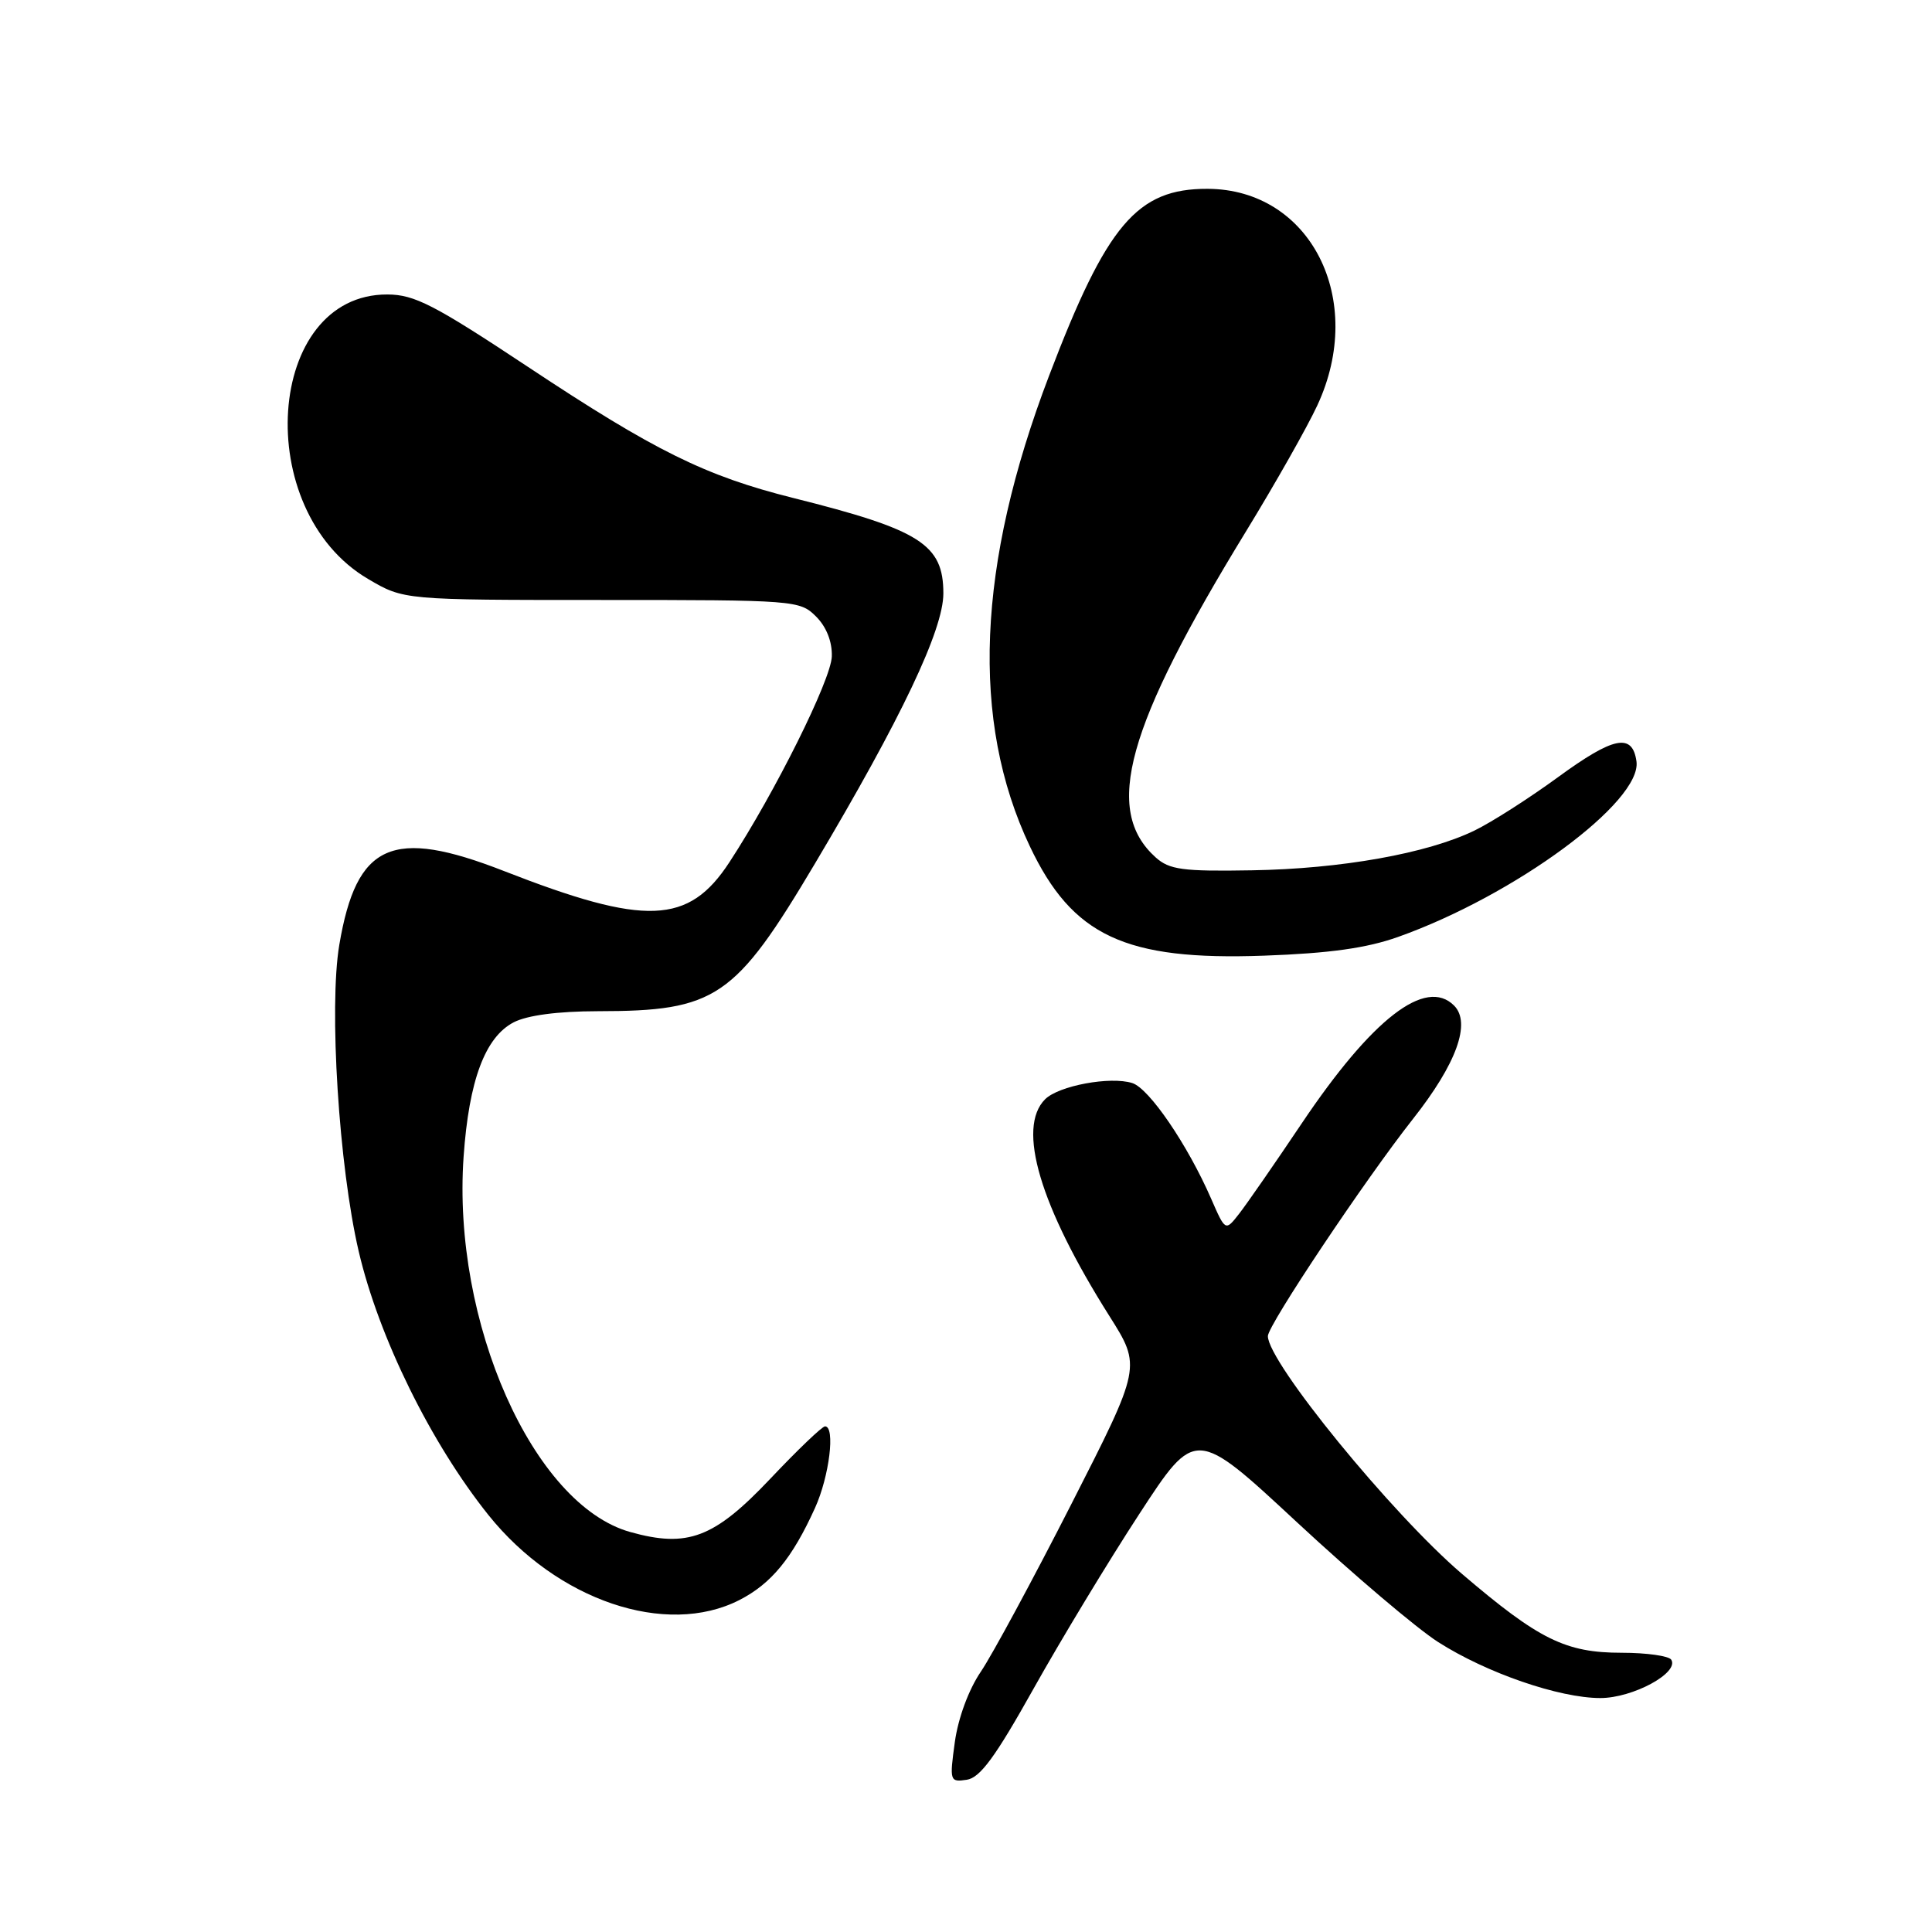 <?xml version="1.0" encoding="UTF-8" standalone="no"?>
<!DOCTYPE svg PUBLIC "-//W3C//DTD SVG 1.1//EN" "http://www.w3.org/Graphics/SVG/1.1/DTD/svg11.dtd" >
<svg xmlns="http://www.w3.org/2000/svg" xmlns:xlink="http://www.w3.org/1999/xlink" version="1.1" viewBox="0 0 256 256">
 <g >
 <path fill="currentColor"
d=" M 136.94 223.78 C 140.55 217.33 146.85 206.91 150.95 200.63 C 158.40 189.20 158.40 189.20 171.89 201.74 C 179.31 208.63 187.71 215.76 190.56 217.58 C 196.96 221.67 206.60 225.00 212.06 225.00 C 216.35 225.00 222.53 221.66 221.45 219.92 C 221.14 219.42 218.19 219.00 214.90 219.00 C 207.44 219.00 203.92 217.26 193.71 208.54 C 184.38 200.56 168.00 180.49 168.00 177.04 C 168.00 175.59 180.93 156.24 187.23 148.26 C 193.00 140.95 194.96 135.53 192.67 133.24 C 188.91 129.48 181.81 134.97 172.47 148.88 C 168.92 154.17 165.19 159.55 164.19 160.83 C 162.37 163.16 162.37 163.16 160.48 158.83 C 157.36 151.68 152.27 144.22 150.03 143.51 C 147.12 142.59 140.28 143.86 138.48 145.66 C 134.71 149.43 137.78 159.78 147.00 174.38 C 151.24 181.09 151.24 181.09 141.96 199.30 C 136.86 209.31 131.46 219.30 129.97 221.50 C 128.35 223.88 126.96 227.66 126.52 230.83 C 125.81 236.00 125.86 236.16 128.09 235.83 C 129.86 235.58 131.89 232.81 136.94 223.78 Z  M 97.96 212.02 C 102.19 209.86 104.97 206.48 107.99 199.82 C 109.89 195.64 110.71 189.00 109.32 189.00 C 108.94 189.00 105.68 192.12 102.07 195.94 C 94.63 203.80 91.12 205.13 83.51 203.00 C 70.64 199.40 59.89 175.18 61.43 153.26 C 62.14 143.14 64.28 137.43 68.07 135.46 C 69.88 134.53 73.89 134.00 79.20 133.99 C 94.87 133.98 97.37 132.29 107.99 114.42 C 119.42 95.20 125.00 83.46 125.00 78.63 C 125.00 72.13 121.96 70.20 105.09 65.98 C 93.48 63.07 86.80 59.78 70.00 48.64 C 57.53 40.37 54.92 39.03 51.33 39.02 C 35.19 38.96 33.25 67.60 48.78 76.72 C 53.50 79.50 53.50 79.50 79.72 79.50 C 105.33 79.50 105.99 79.55 108.12 81.68 C 109.50 83.05 110.28 85.02 110.22 86.98 C 110.13 90.06 102.71 104.97 96.65 114.25 C 91.24 122.53 85.56 122.75 66.79 115.42 C 51.95 109.62 47.24 111.72 44.96 125.19 C 43.57 133.42 44.90 154.54 47.53 165.81 C 50.19 177.20 57.09 191.21 64.72 200.75 C 73.80 212.07 88.25 216.97 97.96 212.02 Z  M 185.25 124.15 C 200.72 118.65 217.59 106.21 216.84 100.88 C 216.30 97.09 213.82 97.59 206.43 102.99 C 202.62 105.77 197.65 108.95 195.38 110.05 C 189.13 113.09 177.69 115.13 165.87 115.32 C 156.68 115.48 154.95 115.24 153.12 113.60 C 146.17 107.34 149.22 96.35 165.14 70.35 C 168.98 64.07 173.22 56.59 174.55 53.72 C 181.08 39.70 173.66 25.06 160.00 25.02 C 150.67 24.99 146.65 29.73 139.01 49.78 C 129.44 74.86 128.59 95.53 136.45 112.12 C 142.09 124.03 149.08 127.30 167.50 126.63 C 176.17 126.32 181.09 125.63 185.25 124.15 Z "/>
</g>
</svg>